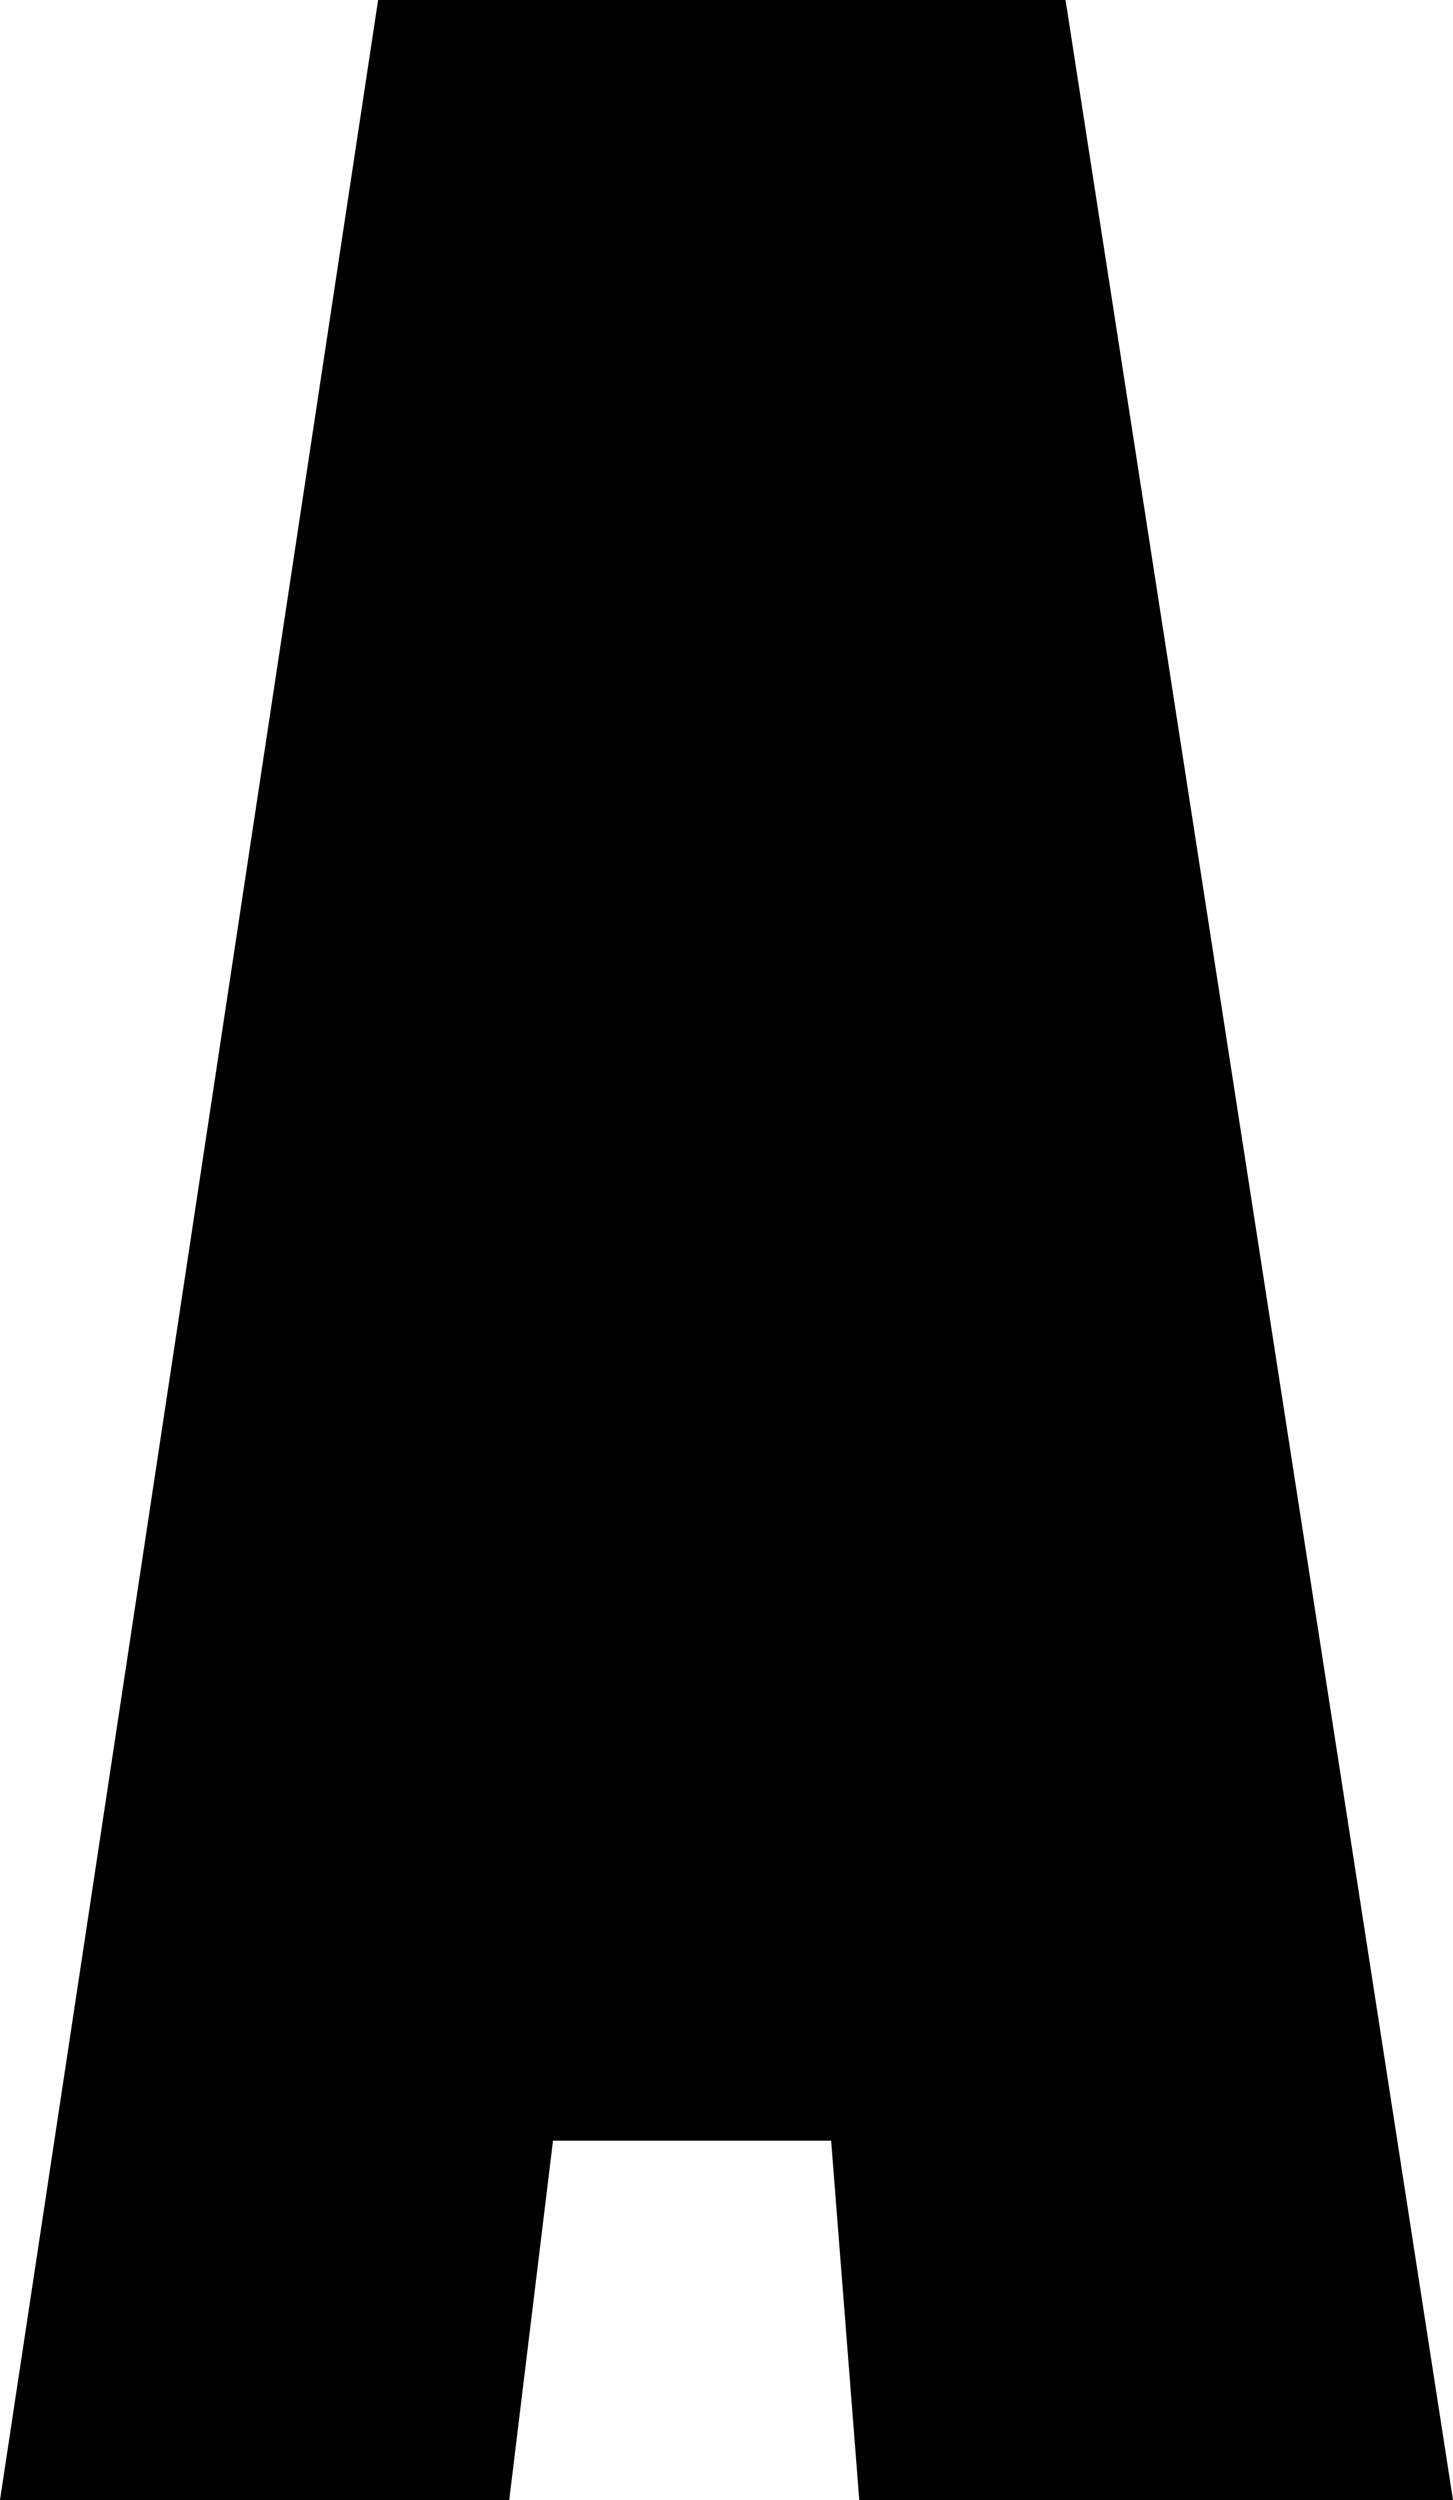 <?xml version="1.0" encoding="UTF-8"?>
<svg id="Layer_1" data-name="Layer 1" xmlns="http://www.w3.org/2000/svg" viewBox="0 0 203.44 350">
  <path d="M120.31,350l-3.94-50.31h-38.94l-6.13,50.31H0L52.94,0h96.25l54.25,350h-83.13Z"/>
</svg>